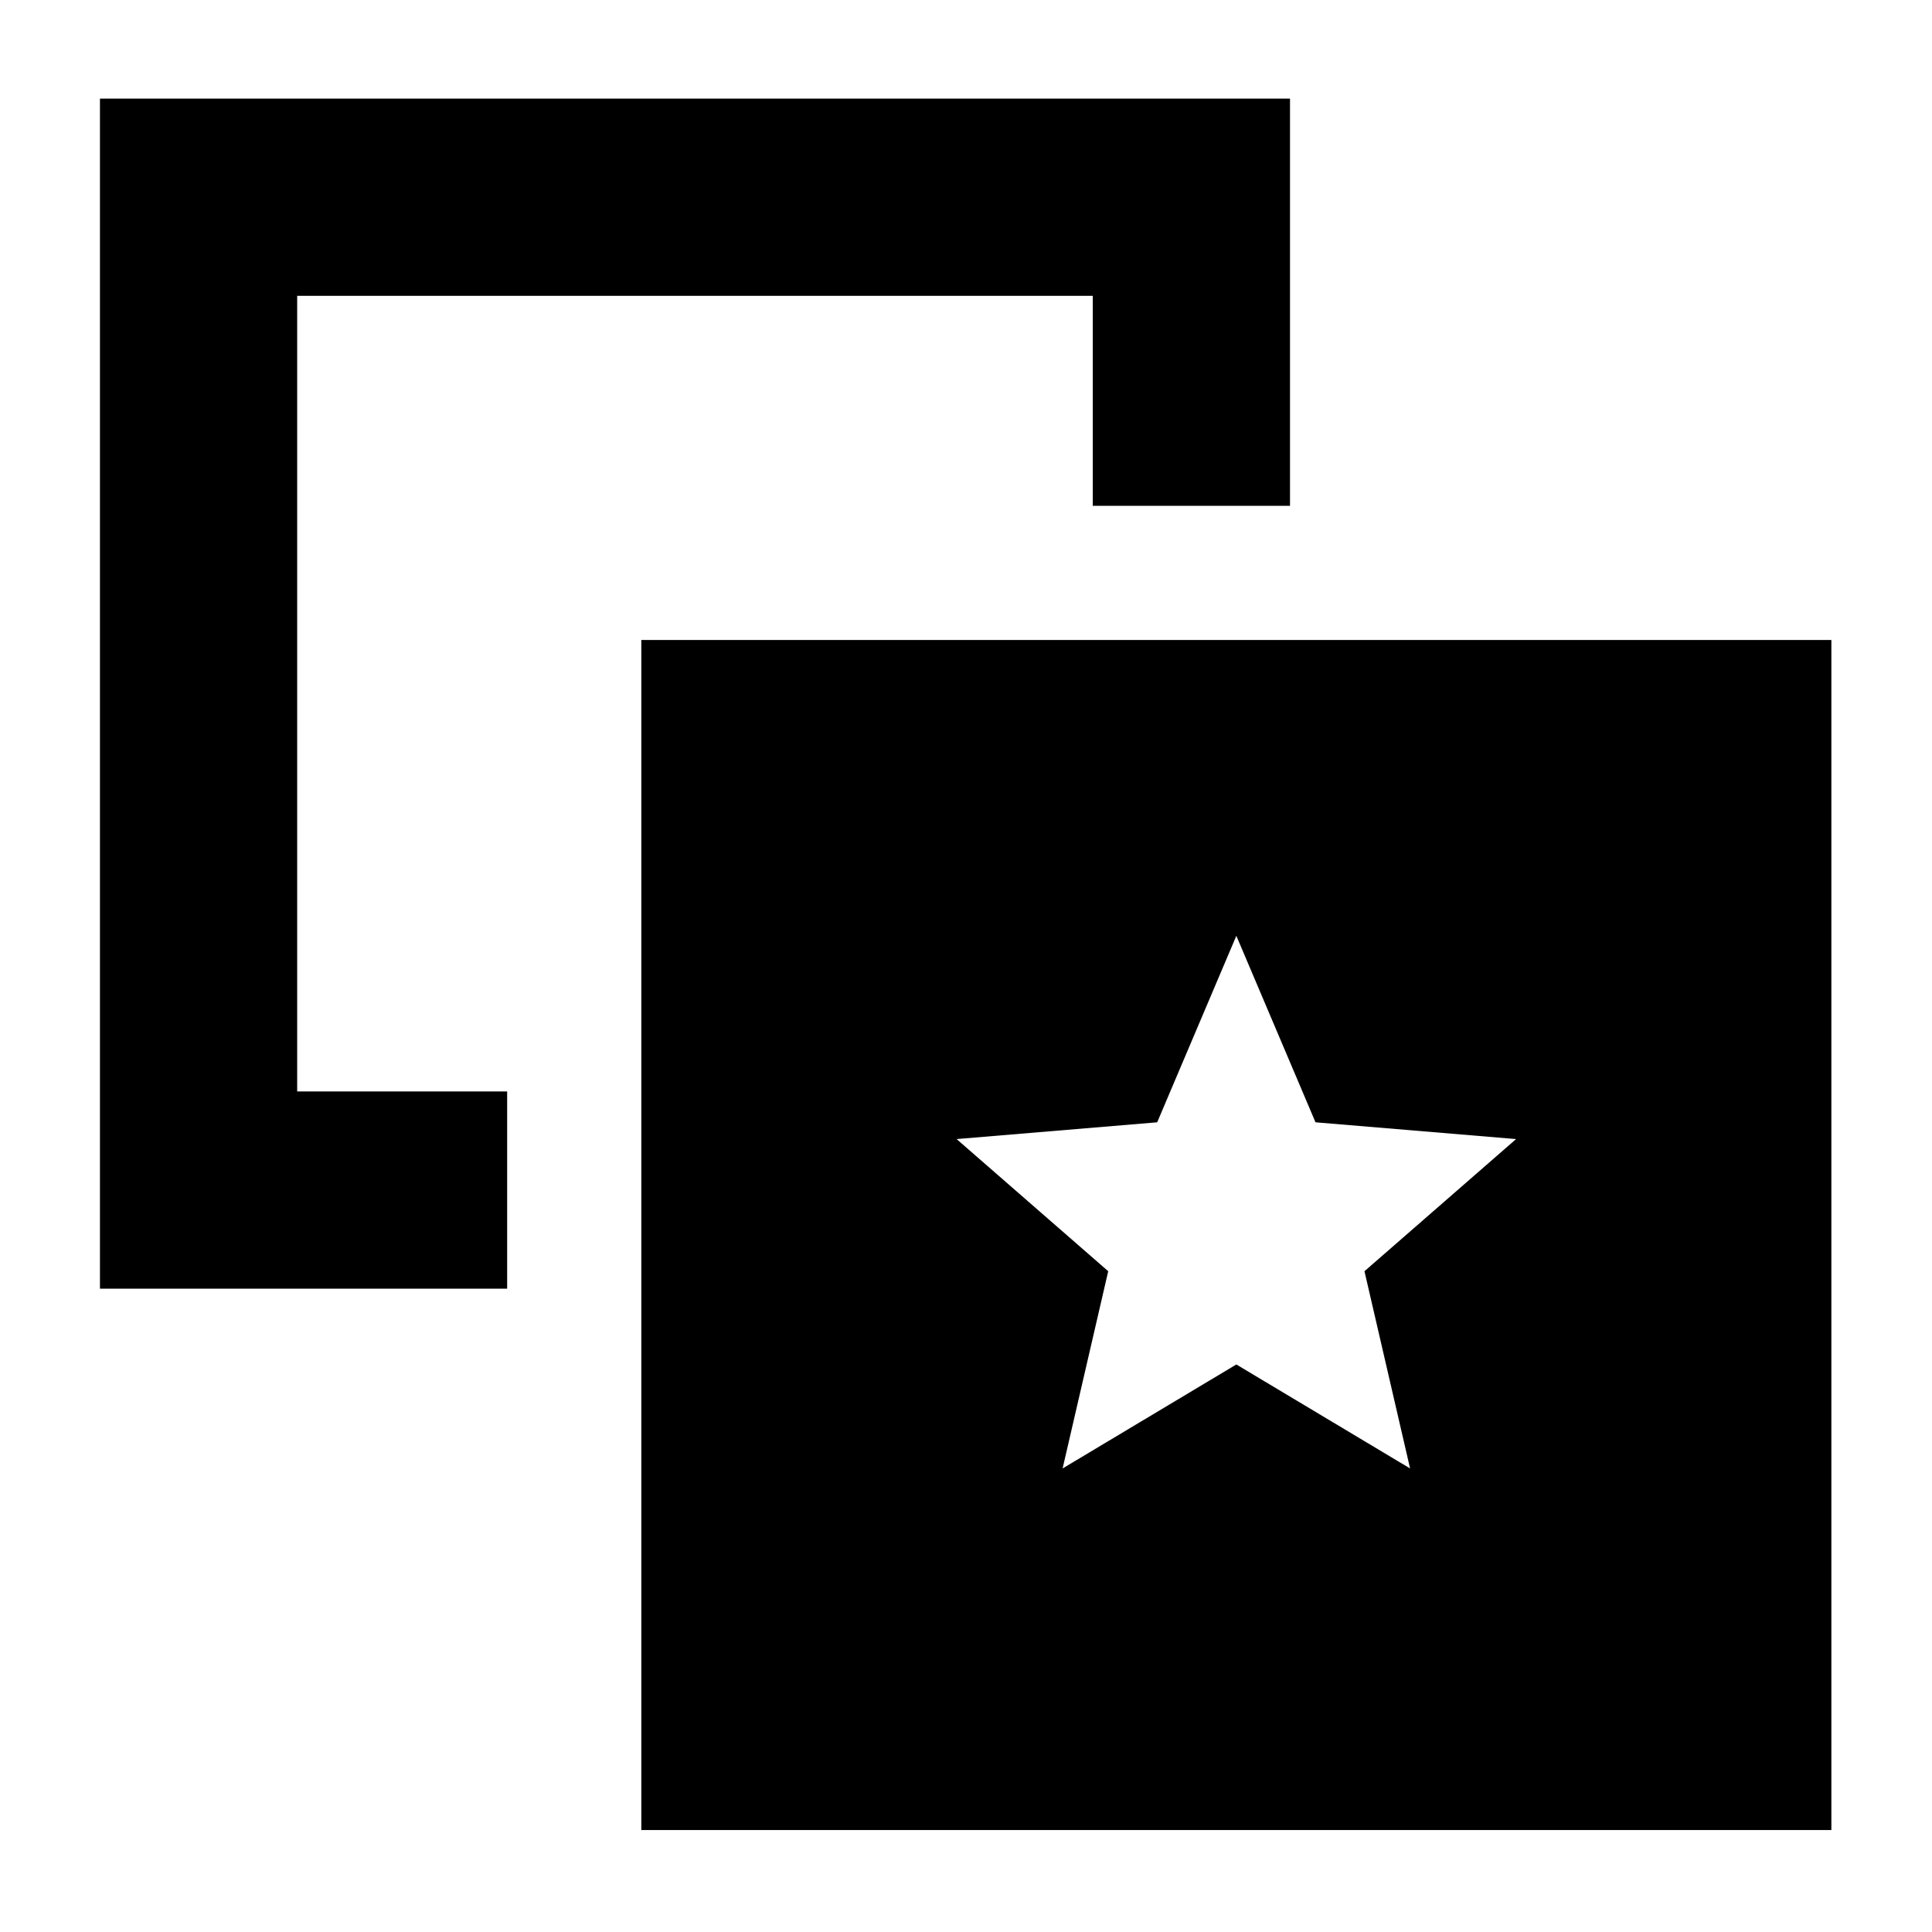 <svg xmlns="http://www.w3.org/2000/svg" height="40" viewBox="0 -960 960 960" width="40"><path d="m528-230.334 86.333-51.667 86.333 51.667-22.666-98L753.333-394l-99.667-8.334L614.333-495 575-402.334 475.333-394l75.334 65.666-22.667 98ZM252-417.666v97.999H49.667V-911H641v202.334h-97.999V-813H147.666v395.334H252Zm66.667 366.999V-642H910v591.333H318.667Z"/></svg>